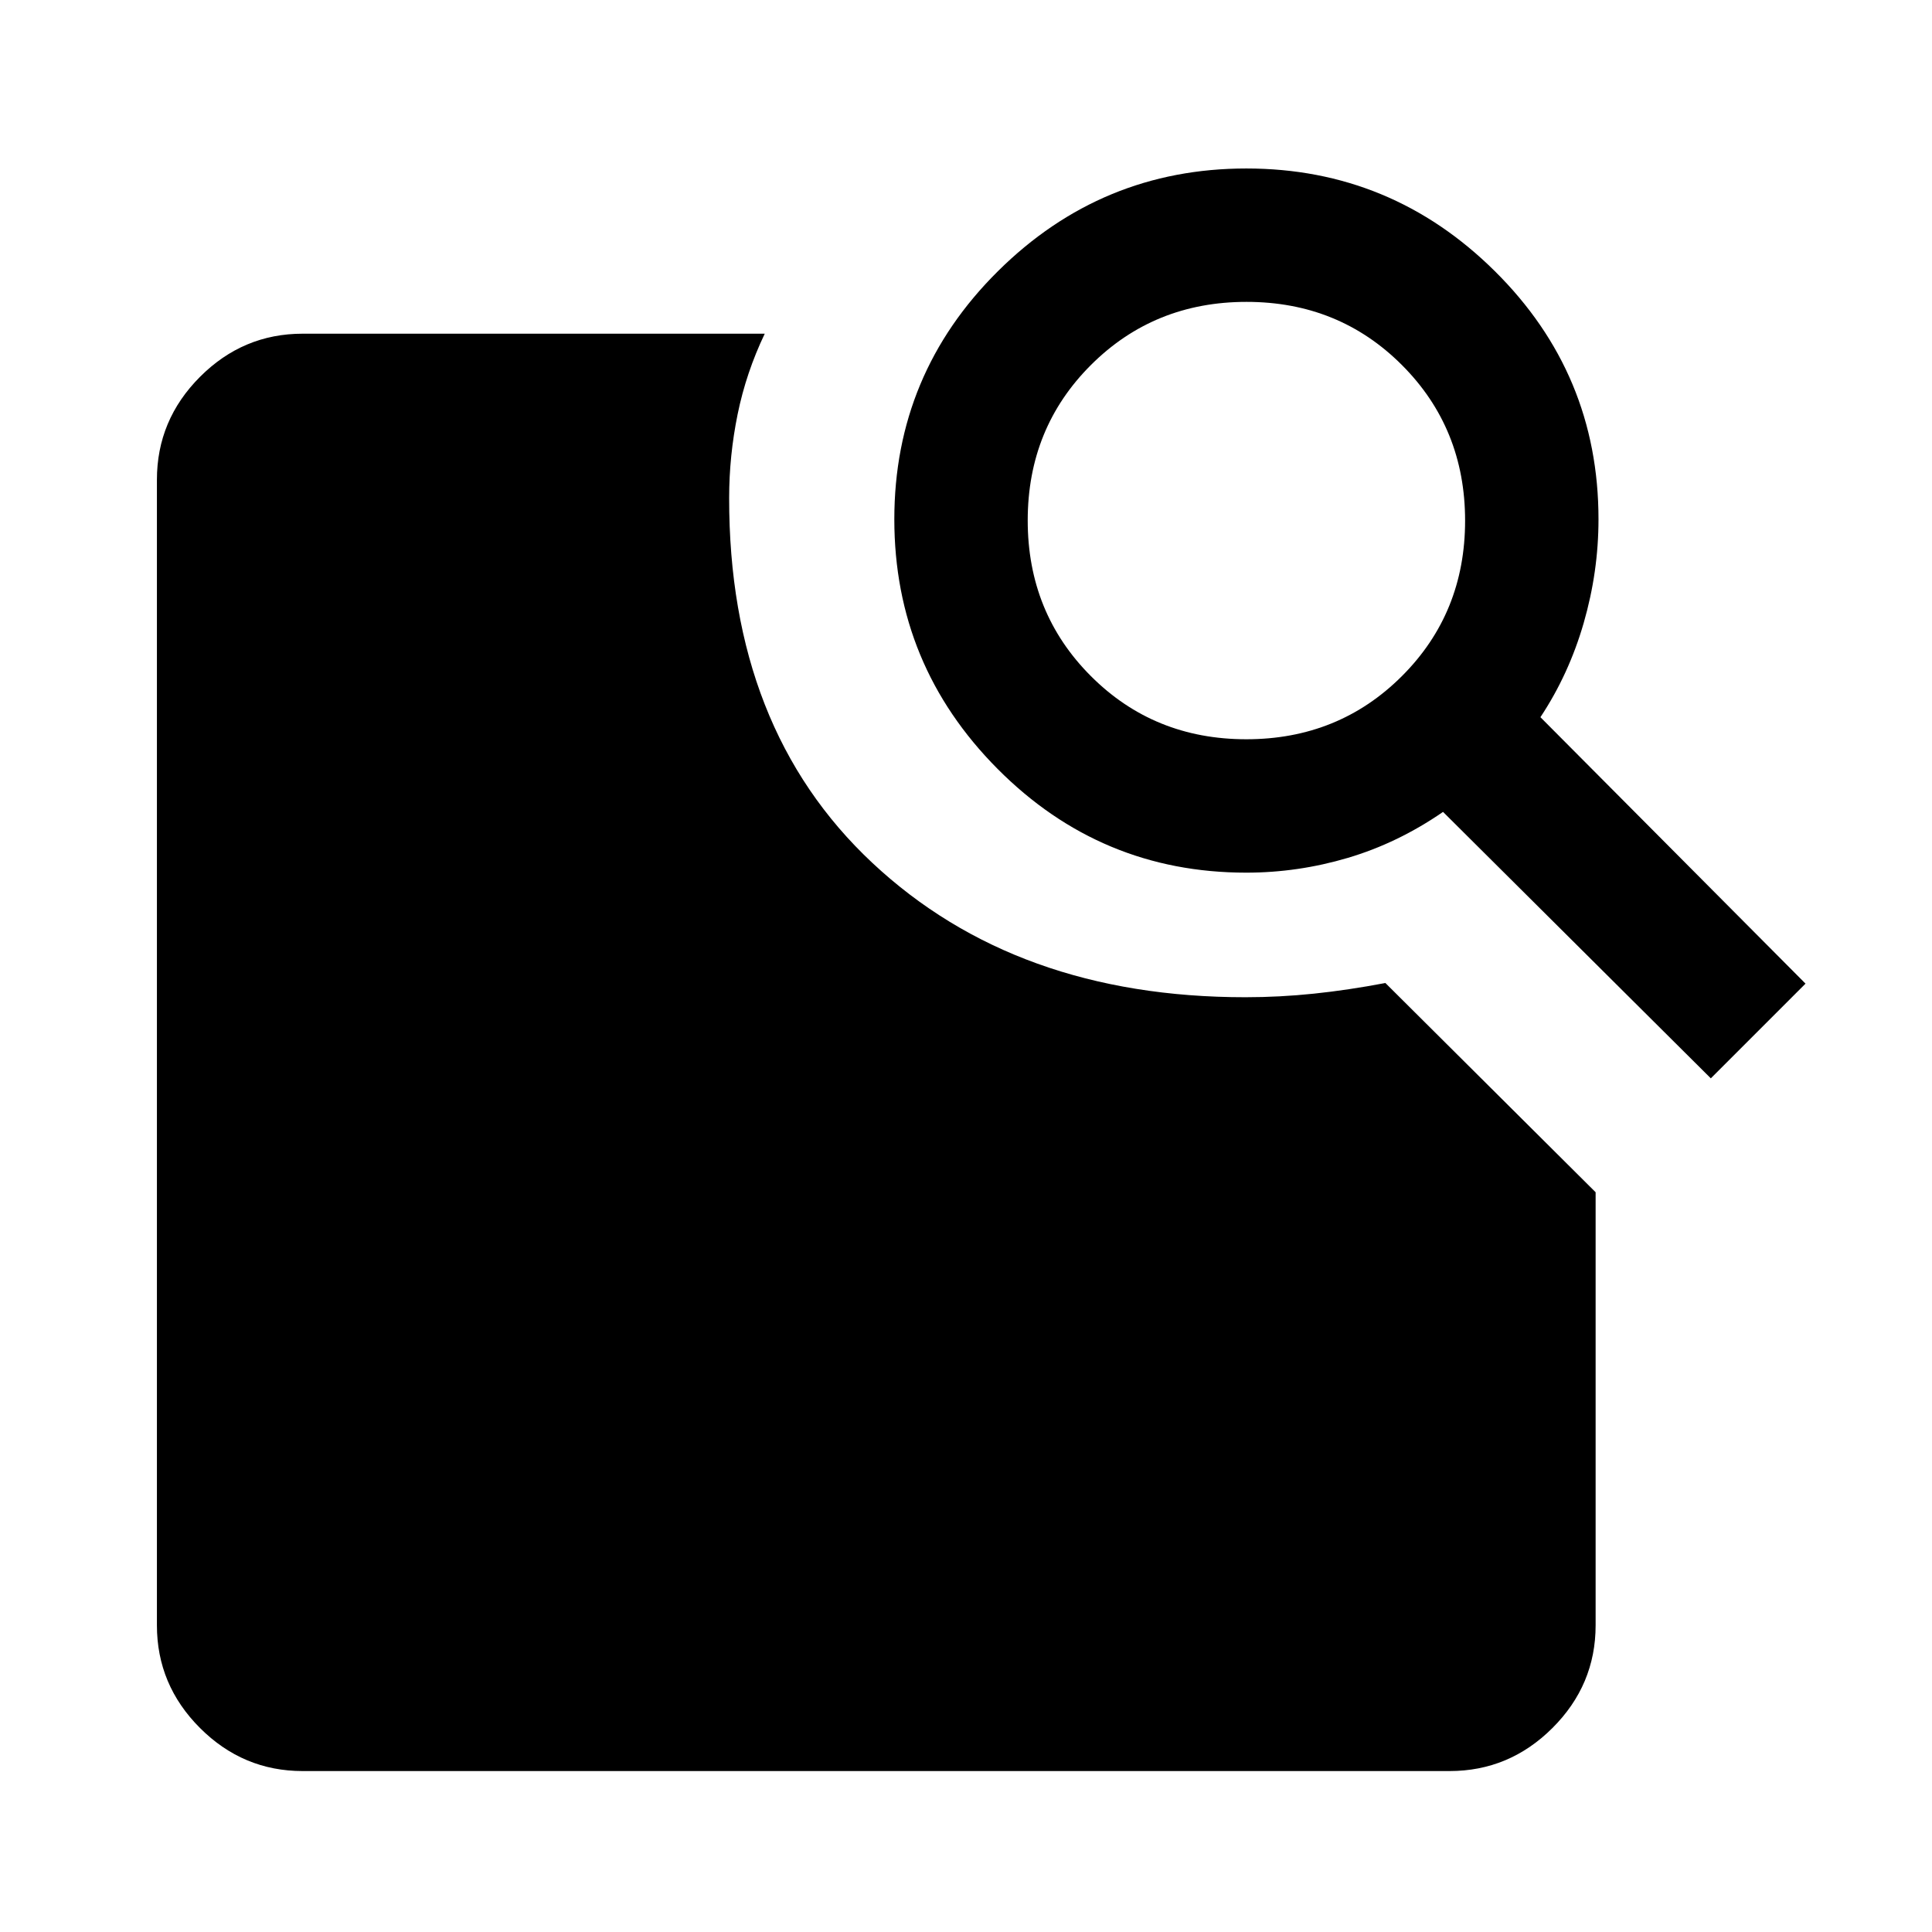 <svg xmlns="http://www.w3.org/2000/svg" height="40" viewBox="0 -960 960 960" width="40"><path d="m765.427-603.63 131.725 132.391-47.058 47.058-133.058-132.392q-22.492 15.5-47.311 22.845-24.818 7.344-50.479 7.344-72.299 0-123.58-51.588-51.282-51.587-51.282-123.991 0-72.209 51.463-123.264 51.462-51.056 123.449-51.056t123.487 51.029q51.5 51.029 51.5 123.254 0 26.109-7.36 51.58-7.36 25.471-21.496 46.79Zm-146.15 10.963q45.89 0 77.307-31.36Q728-655.387 728-701.277t-31.36-77.307Q665.28-810 619.39-810t-77.307 31.36q-31.417 31.36-31.417 77.25t31.361 77.307q31.36 31.416 77.25 31.416Zm69.114 121.116L792.855-367.58v215.189q0 29.619-21.448 51.019-21.447 21.401-51.131 21.401H150.391q-29.619 0-51.02-21.401-21.4-21.4-21.4-51.019v-569.218q0-29.684 21.4-51.132 21.401-21.447 51.02-21.447H380q-9.261 19.369-13.475 40.014-4.213 20.644-4.213 41.543-.16 114.647 71.157 181.4 71.316 66.752 185.366 66.752 16.946 0 34.023-1.778 17.077-1.779 35.533-5.294Z"/></svg>